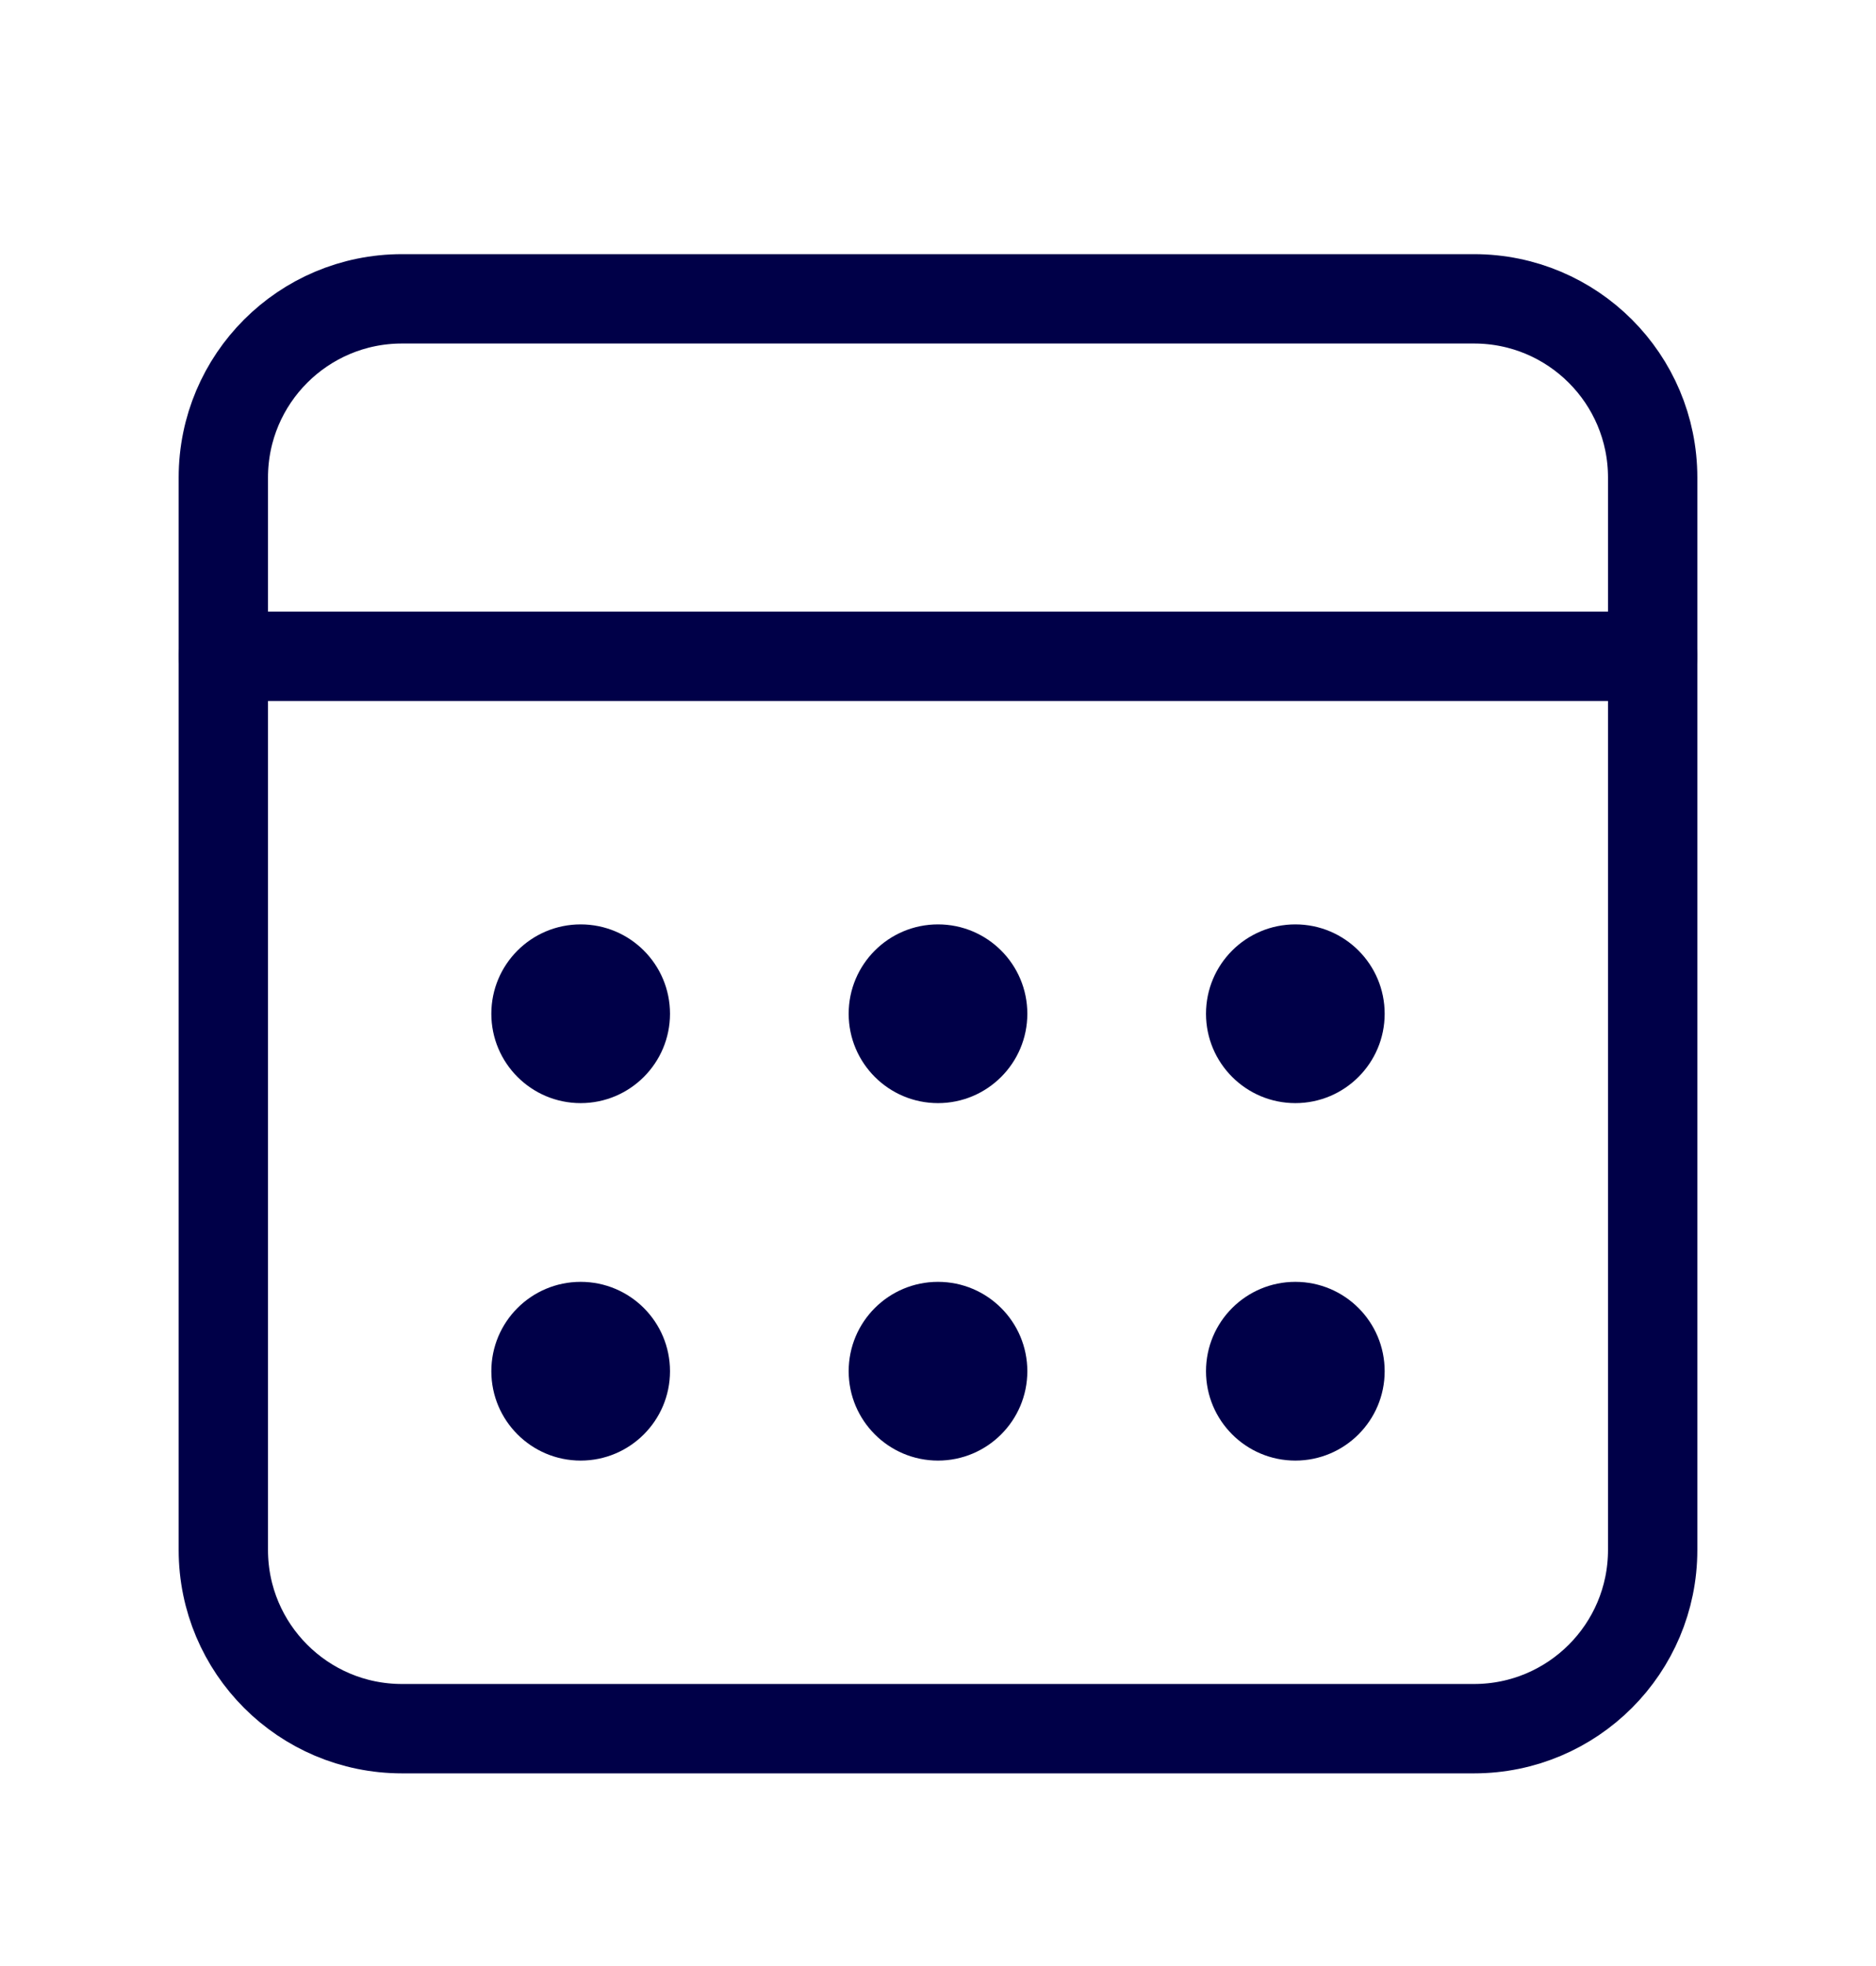 <svg width="21" height="22" viewBox="0 0 21 22" fill="none" xmlns="http://www.w3.org/2000/svg">
<g id="calendar_month">
<g id="Group">
<path id="Vector" fill-rule="evenodd" clip-rule="evenodd" d="M4.5 3.344H16.5C17.605 3.344 18.5 4.239 18.5 5.344V17.344C18.5 18.448 17.605 19.344 16.5 19.344H4.5C3.395 19.344 2.5 18.448 2.5 17.344V5.344C2.5 4.239 3.395 3.344 4.5 3.344Z" stroke="#000048" stroke-linecap="round" stroke-linejoin="round"/>
<path id="Vector_2" d="M2.5 7.344H18.5" stroke="#000048" stroke-linecap="round" stroke-linejoin="round"/>
<g id="Group_2">
<path id="Vector_3" d="M10.5 12.344C11.052 12.344 11.5 11.896 11.5 11.344C11.5 10.791 11.052 10.344 10.5 10.344C9.948 10.344 9.5 10.791 9.5 11.344C9.5 11.896 9.948 12.344 10.5 12.344Z" fill="#000048"/>
<path id="Vector_4" d="M6.5 12.344C7.052 12.344 7.5 11.896 7.5 11.344C7.5 10.791 7.052 10.344 6.5 10.344C5.948 10.344 5.5 10.791 5.5 11.344C5.5 11.896 5.948 12.344 6.5 12.344Z" fill="#000048"/>
<path id="Vector_5" d="M14.5 12.344C15.052 12.344 15.5 11.896 15.5 11.344C15.5 10.791 15.052 10.344 14.5 10.344C13.948 10.344 13.5 10.791 13.5 11.344C13.5 11.896 13.948 12.344 14.5 12.344Z" fill="#000048"/>
<path id="Vector_6" d="M10.5 16.344C11.052 16.344 11.5 15.896 11.5 15.344C11.5 14.791 11.052 14.344 10.5 14.344C9.948 14.344 9.5 14.791 9.5 15.344C9.5 15.896 9.948 16.344 10.5 16.344Z" fill="#000048"/>
<path id="Vector_7" d="M6.5 16.344C7.052 16.344 7.5 15.896 7.5 15.344C7.5 14.791 7.052 14.344 6.5 14.344C5.948 14.344 5.5 14.791 5.5 15.344C5.5 15.896 5.948 16.344 6.5 16.344Z" fill="#000048"/>
<path id="Vector_8" d="M14.5 16.344C15.052 16.344 15.5 15.896 15.5 15.344C15.5 14.791 15.052 14.344 14.5 14.344C13.948 14.344 13.5 14.791 13.5 15.344C13.5 15.896 13.948 16.344 14.5 16.344Z" fill="#000048"/>
</g>
</g>
</g>
</svg>
